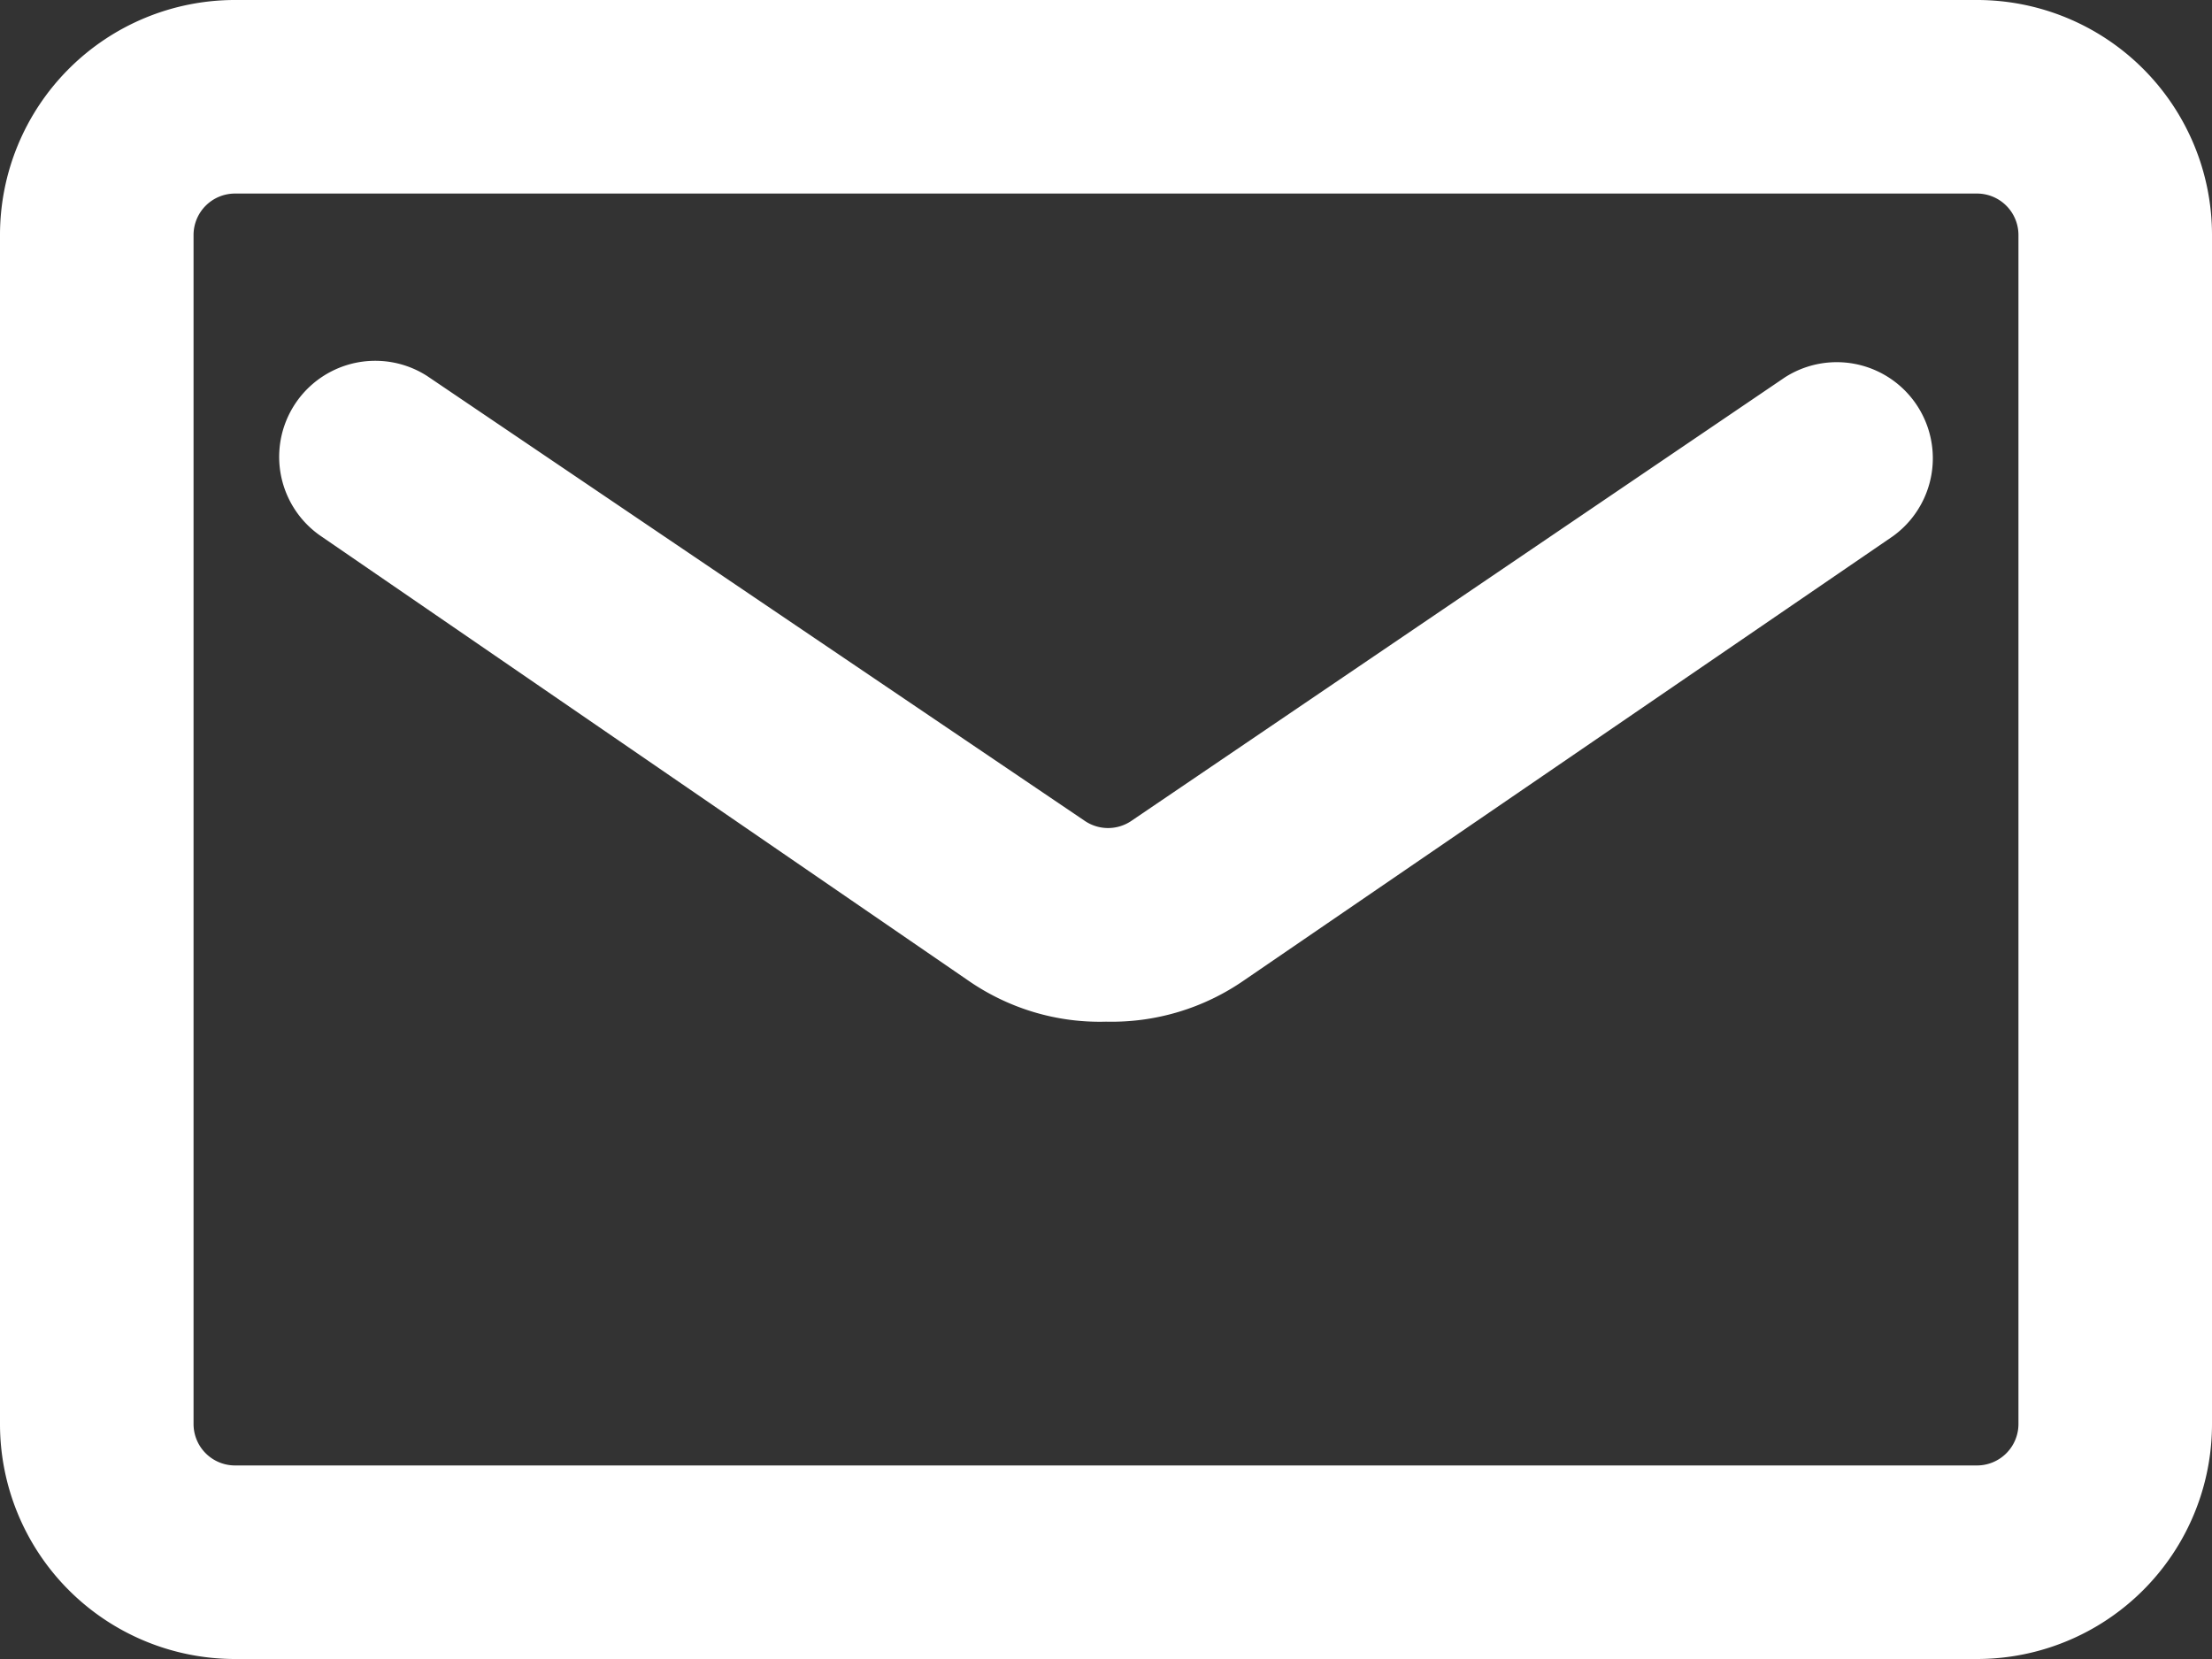 <svg xmlns="http://www.w3.org/2000/svg" width="16" height="12" fill="none" viewBox="0 0 16 12"><rect x="0" y="0" width="16" height="12" fill="#333333" stroke="none"/><path fill="#fff" fill-rule="evenodd" d="M0 10.3A1.7 1.7 0 001.7 12h12.6a1.7 1.7 0 001.7-1.7V1.7A1.7 1.7 0 0014.3 0H1.7A1.7 1.7 0 000 1.7v8.6zm1.4-8.6a.3.3 0 01.3-.3h12.6a.3.3 0 01.3.3v8.6a.3.3 0 01-.3.3H1.7a.3.3 0 01-.3-.3V1.7zM7 7.09c.293.204.643.31 1 .3a1.68 1.68 0 001-.3l4.69-3.21a.695.695 0 00-.78-1.15L8.18 5.94a.3.3 0 01-.33 0L3.09 2.72a.695.695 0 00-.78 1.15L7 7.09z" clip-rule="evenodd"/></svg>